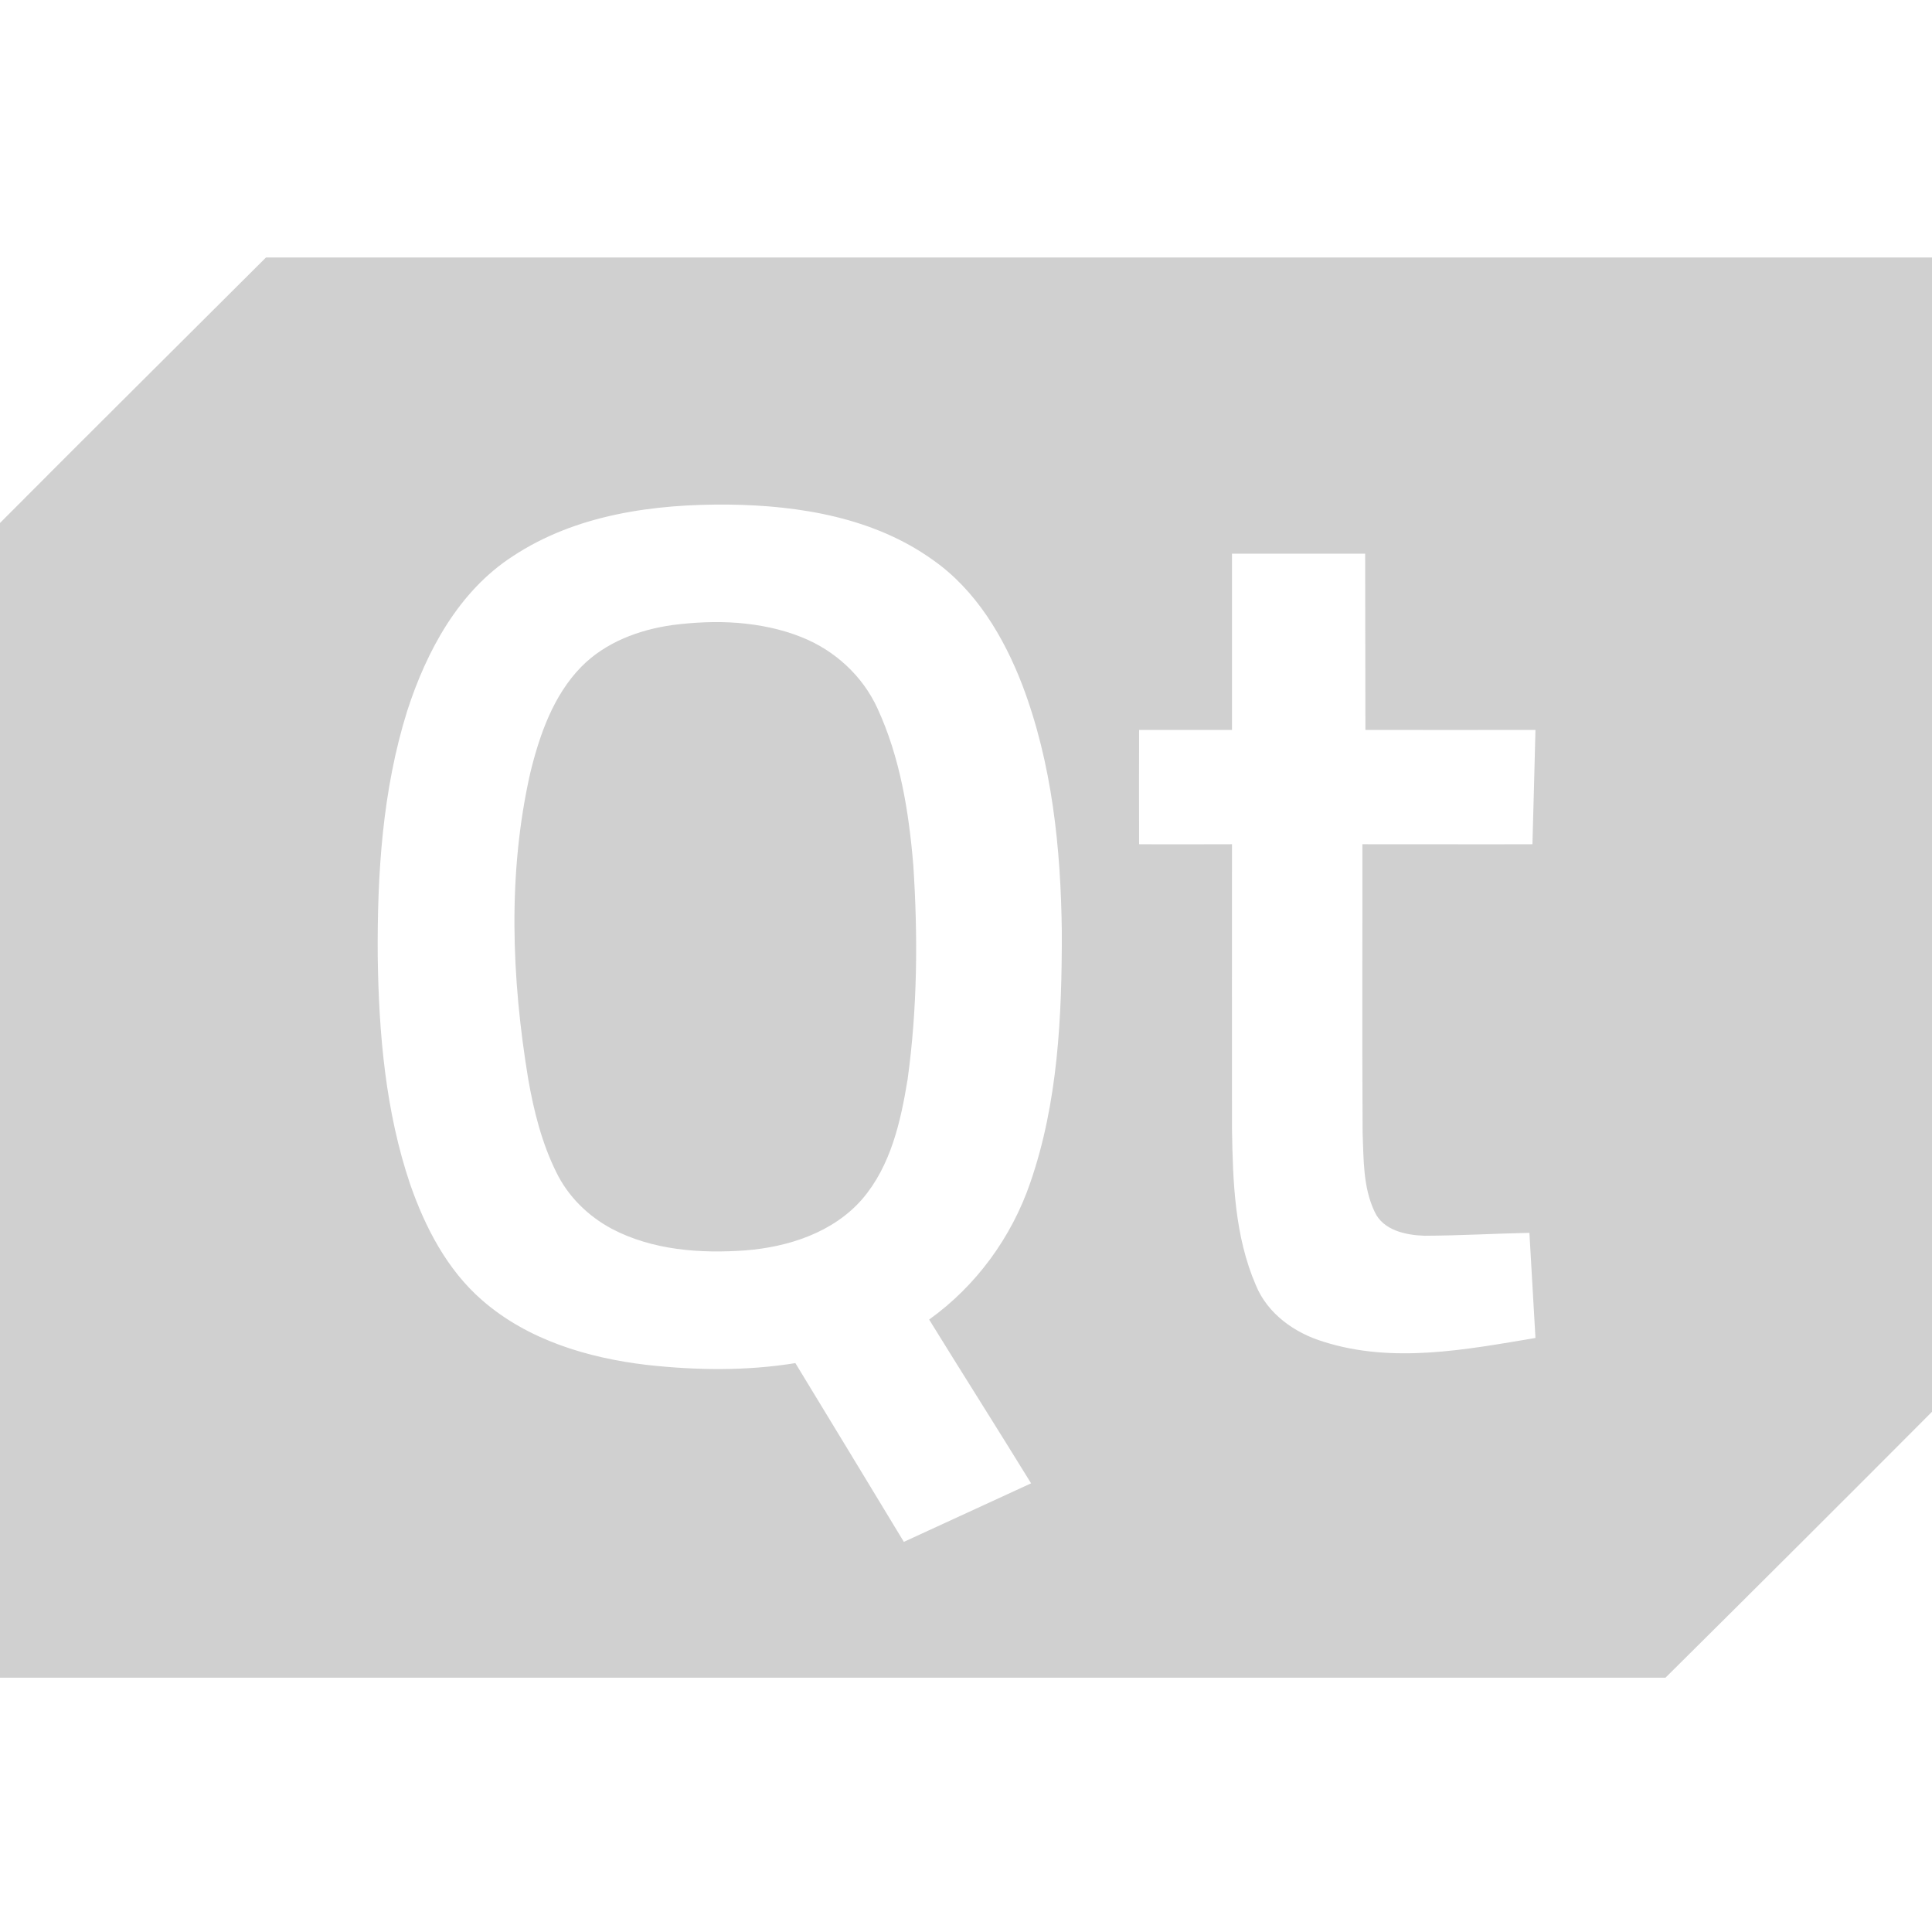 <?xml version="1.0" encoding="UTF-8" standalone="no"?>
<!-- Created with Inkscape (http://www.inkscape.org/) -->

<svg
     xmlns:dc="http://purl.org/dc/elements/1.1/"
     xmlns:cc="http://creativecommons.org/ns#"
     xmlns:rdf="http://www.w3.org/1999/02/22-rdf-syntax-ns#"
     xmlns:svg="http://www.w3.org/2000/svg"
     xmlns="http://www.w3.org/2000/svg"
     xmlns:sodipodi="http://sodipodi.sourceforge.net/DTD/sodipodi-0.dtd"
     xmlns:inkscape="http://www.inkscape.org/namespaces/inkscape"
     width="16"
     height="16"
     viewBox="0 0 4.233 4.233"
     version="1.1"
     id="svg8"
     inkscape:version="0.92+devel (fa9b7f7a5b, 2017-07-19, custom)"
     sodipodi:docname="glyph-qt-logo.svg">
    <defs
         id="defs2" />
    <sodipodi:namedview
         id="base"
         pagecolor="#002466"
         bordercolor="#ffffff"
         borderopacity="0.38"
         inkscape:pageopacity="1"
         inkscape:pageshadow="2"
         inkscape:zoom="37.918601"
         inkscape:cx="8"
         inkscape:cy="8"
         inkscape:document-units="px"
         inkscape:current-layer="svg8"
         inkscape:document-rotation="0"
         showgrid="false"
         inkscape:showpageshadow="false"
         borderlayer="true"
         inkscape:window-width="1920"
         inkscape:window-height="1051"
         inkscape:window-x="0"
         inkscape:window-y="0"
         inkscape:window-maximized="1"
         units="px" />
    <path
         style="stroke-width:1.333;fill:#d0d0d0"
         d="M 2.199 2.129 C 1.466 2.861 0.73 3.59 0 4.324 L 0 13.871 L 13.77 13.871 C 14.515 13.132 15.259 12.39 16 11.646 L 16 2.129 L 2.199 2.129 z M 6.025 4.172 C 6.612 4.179 7.229 4.281 7.715 4.631 C 8.068 4.879 8.298 5.264 8.451 5.66 C 8.699 6.311 8.771 7.013 8.779 7.705 C 8.78 8.402 8.748 9.115 8.518 9.779 C 8.363 10.231 8.07 10.632 7.682 10.91 C 7.961 11.362 8.246 11.811 8.525 12.264 C 8.175 12.425 7.824 12.587 7.473 12.748 C 7.174 12.255 6.876 11.762 6.576 11.27 C 6.171 11.336 5.755 11.33 5.348 11.285 C 4.859 11.227 4.363 11.079 3.986 10.75 C 3.697 10.499 3.515 10.148 3.391 9.791 C 3.187 9.188 3.132 8.545 3.123 7.912 C 3.118 7.228 3.161 6.534 3.367 5.877 C 3.527 5.383 3.792 4.889 4.238 4.6 C 4.762 4.253 5.409 4.166 6.025 4.172 z M 10.186 4.578 C 10.553 4.578 10.92 4.578 11.287 4.578 C 11.288 5.064 11.288 5.55 11.289 6.035 C 11.758 6.036 12.226 6.035 12.695 6.035 C 12.687 6.35 12.679 6.665 12.67 6.98 C 12.201 6.982 11.733 6.979 11.264 6.98 C 11.265 7.776 11.261 8.573 11.266 9.369 C 11.275 9.587 11.269 9.816 11.365 10.018 C 11.435 10.173 11.624 10.212 11.777 10.217 C 12.067 10.216 12.355 10.199 12.645 10.193 C 12.662 10.483 12.679 10.773 12.695 11.062 C 12.12 11.159 11.517 11.275 10.945 11.094 C 10.705 11.022 10.48 10.863 10.383 10.625 C 10.208 10.22 10.193 9.771 10.186 9.336 C 10.185 8.551 10.186 7.766 10.186 6.98 C 9.93 6.98 9.674 6.982 9.418 6.98 C 9.417 6.666 9.417 6.35 9.418 6.035 C 9.674 6.034 9.93 6.036 10.186 6.035 C 10.187 5.55 10.185 5.064 10.186 4.578 z M 6.1 5.15 C 5.919 5.136 5.737 5.145 5.559 5.168 C 5.282 5.207 5.004 5.311 4.805 5.514 C 4.575 5.75 4.462 6.073 4.385 6.387 C 4.196 7.219 4.229 8.083 4.367 8.92 C 4.413 9.184 4.479 9.448 4.598 9.689 C 4.695 9.891 4.862 10.055 5.059 10.16 C 5.396 10.337 5.79 10.365 6.164 10.338 C 6.519 10.31 6.889 10.19 7.129 9.914 C 7.365 9.639 7.447 9.273 7.504 8.924 C 7.585 8.338 7.59 7.742 7.551 7.152 C 7.514 6.709 7.442 6.262 7.254 5.855 C 7.131 5.587 6.9 5.376 6.627 5.268 C 6.458 5.2 6.28 5.165 6.1 5.15 z "
         transform="scale(0.265)"
         id="path6" />
</svg>
